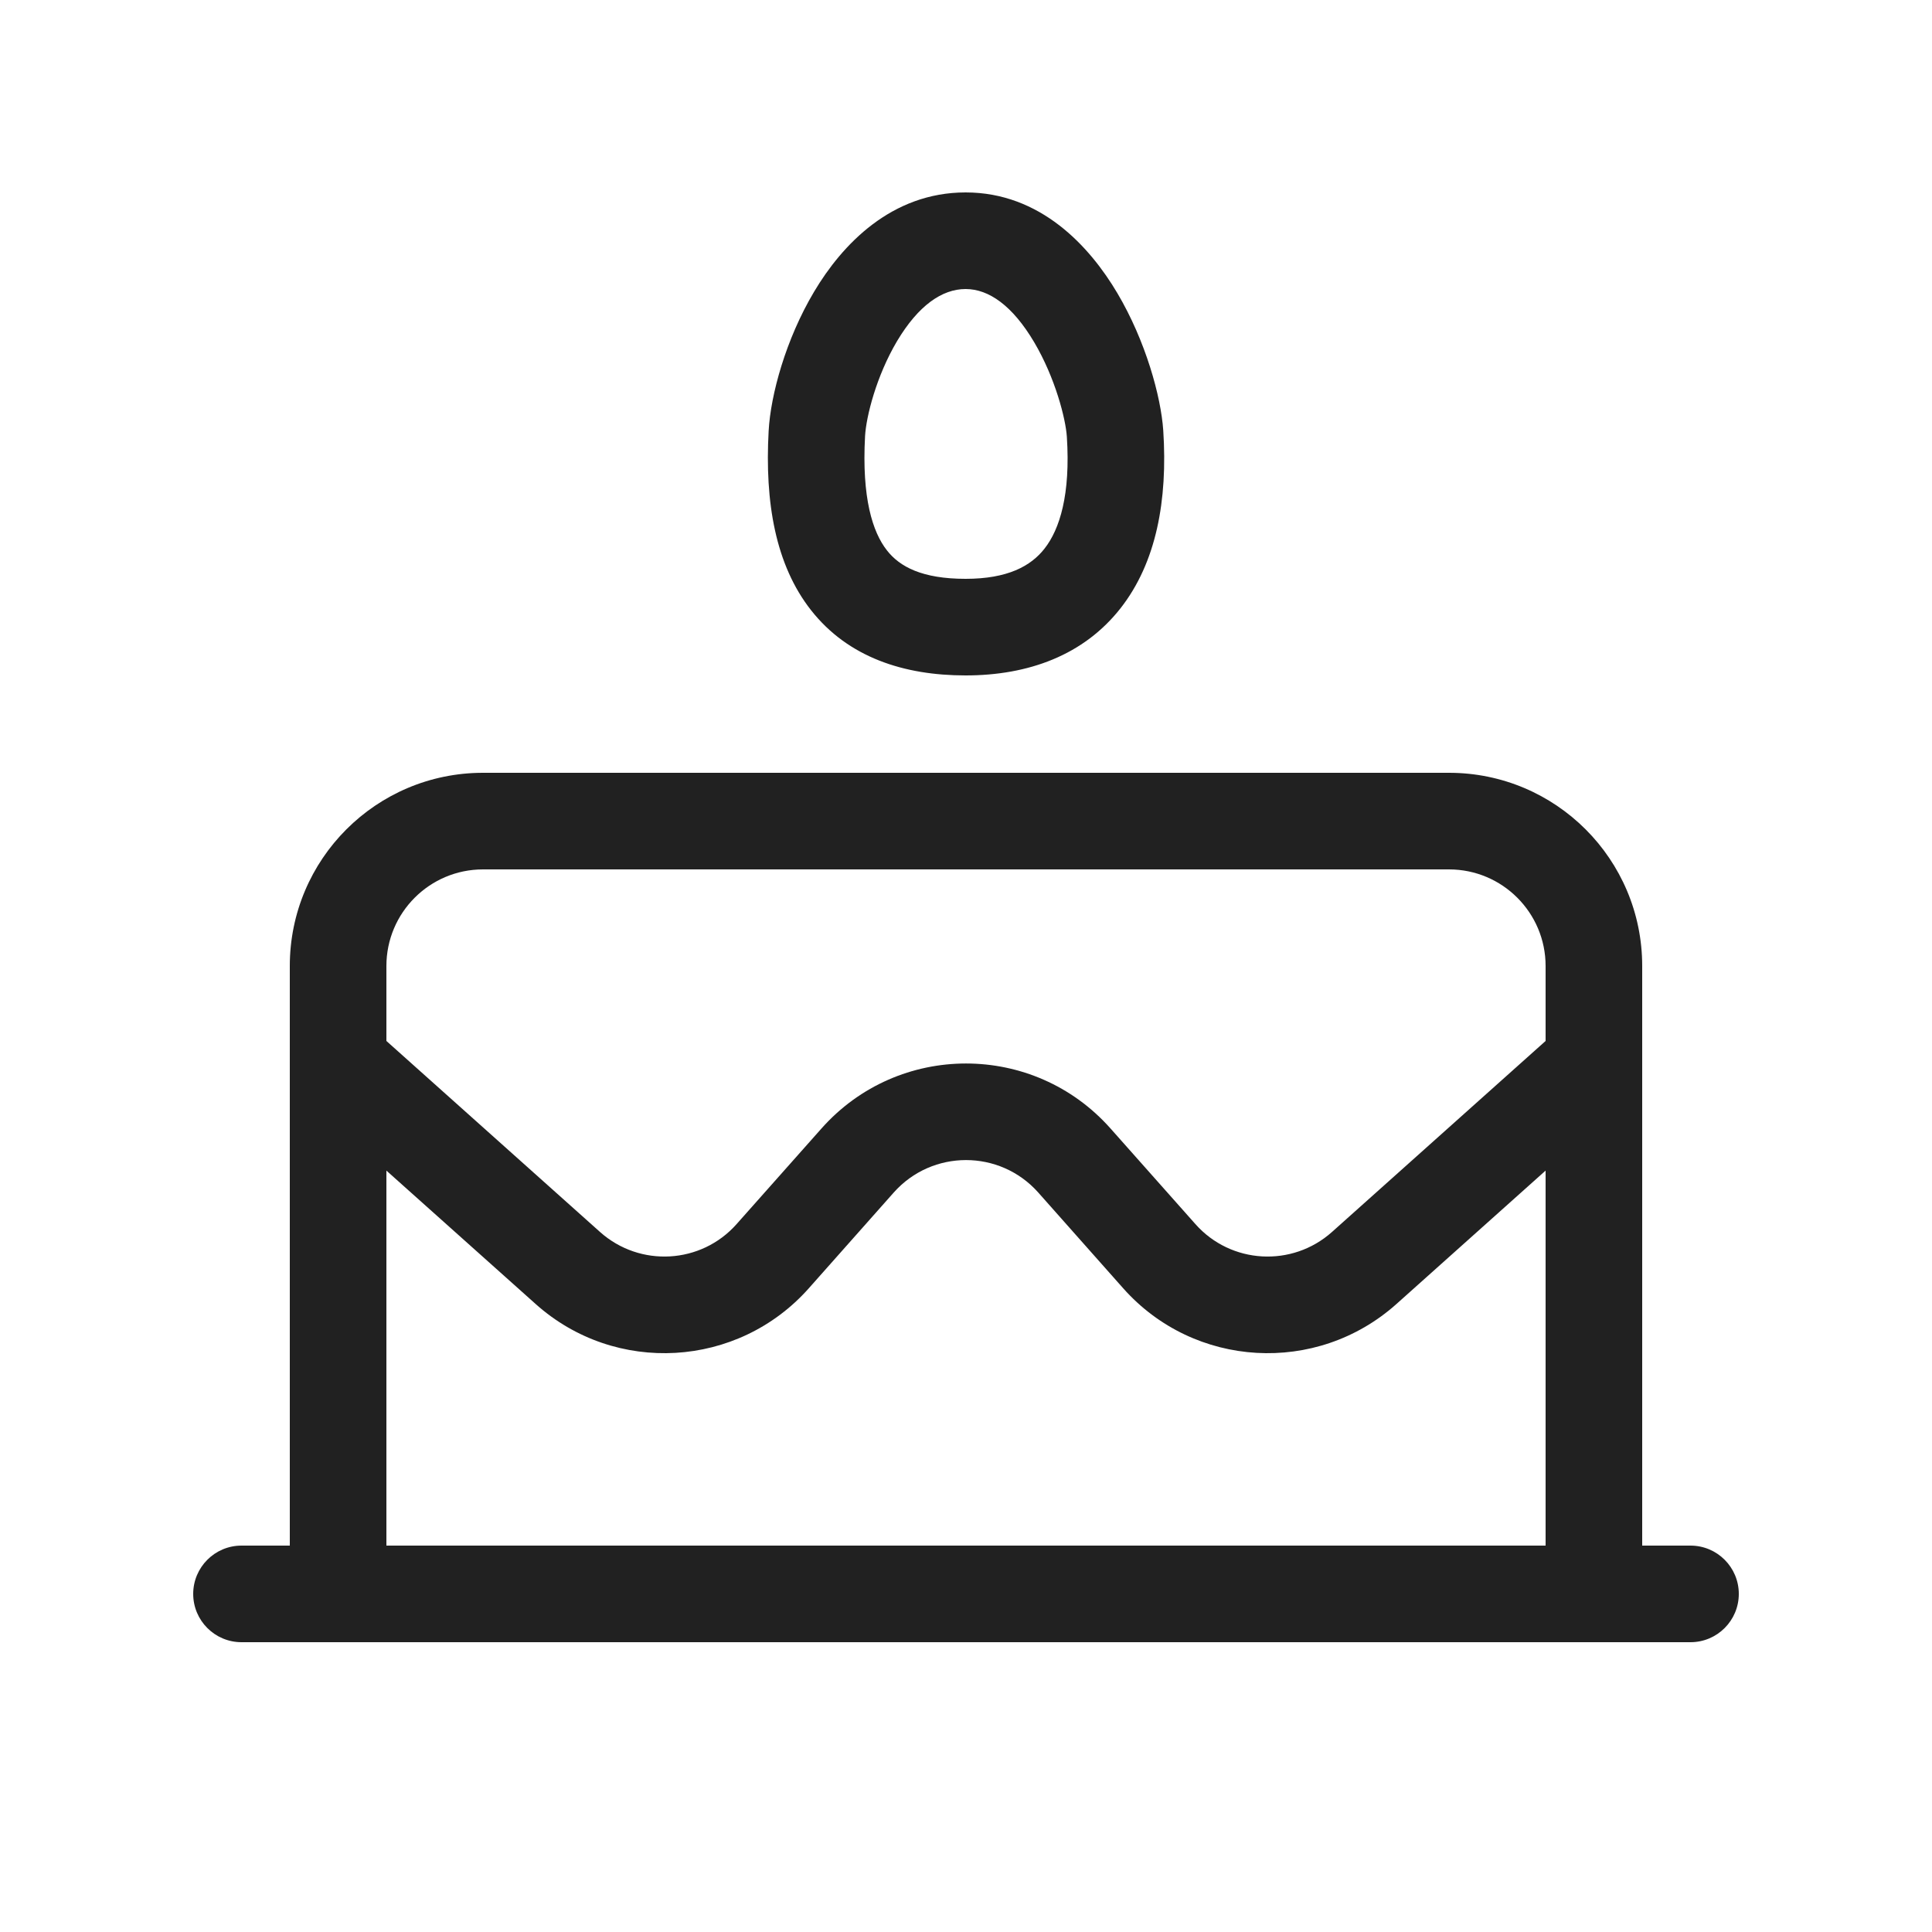 <svg width="20" height="20" viewBox="0 0 20 20" fill="none" xmlns="http://www.w3.org/2000/svg">
<path d="M9.996 1.992C9.227 1.992 8.717 2.533 8.428 3.019C8.134 3.512 7.977 4.089 7.957 4.461C7.916 5.202 8.028 5.849 8.396 6.317C8.78 6.805 9.357 6.992 9.996 6.992C10.645 6.992 11.219 6.783 11.601 6.295C11.97 5.823 12.089 5.18 12.042 4.456C12.018 4.104 11.86 3.53 11.567 3.035C11.28 2.55 10.771 1.992 9.996 1.992ZM8.955 4.516C8.966 4.313 9.072 3.892 9.287 3.53C9.507 3.162 9.752 2.992 9.996 2.992C10.236 2.992 10.482 3.164 10.706 3.543C10.924 3.912 11.032 4.336 11.044 4.521C11.083 5.12 10.97 5.479 10.813 5.679C10.671 5.861 10.429 5.992 9.996 5.992C9.546 5.992 9.314 5.867 9.182 5.698C9.033 5.509 8.92 5.154 8.955 4.516Z" fill="#212121"/>
<path d="M5 8C3.895 8 3 8.895 3 10V16H2.5C2.224 16 2 16.224 2 16.5C2 16.776 2.224 17 2.5 17H17.5C17.776 17 18 16.776 18 16.5C18 16.224 17.776 16 17.5 16H17V10C17 8.895 16.105 8 15 8H5ZM16 16H4V12.118L5.545 13.499C6.37 14.237 7.638 14.164 8.373 13.336L9.252 12.345C9.65 11.897 10.35 11.897 10.748 12.345L11.627 13.336C12.362 14.164 13.63 14.237 14.456 13.499L16 12.118V16ZM16 10.776L13.789 12.753C13.376 13.122 12.742 13.086 12.375 12.672L11.496 11.682C10.7 10.785 9.3 10.785 8.504 11.682L7.625 12.672C7.258 13.086 6.624 13.122 6.211 12.753L4 10.776V10C4 9.448 4.448 9 5 9H15C15.552 9 16 9.448 16 10V10.776Z" fill="#212121"/>
</svg>
